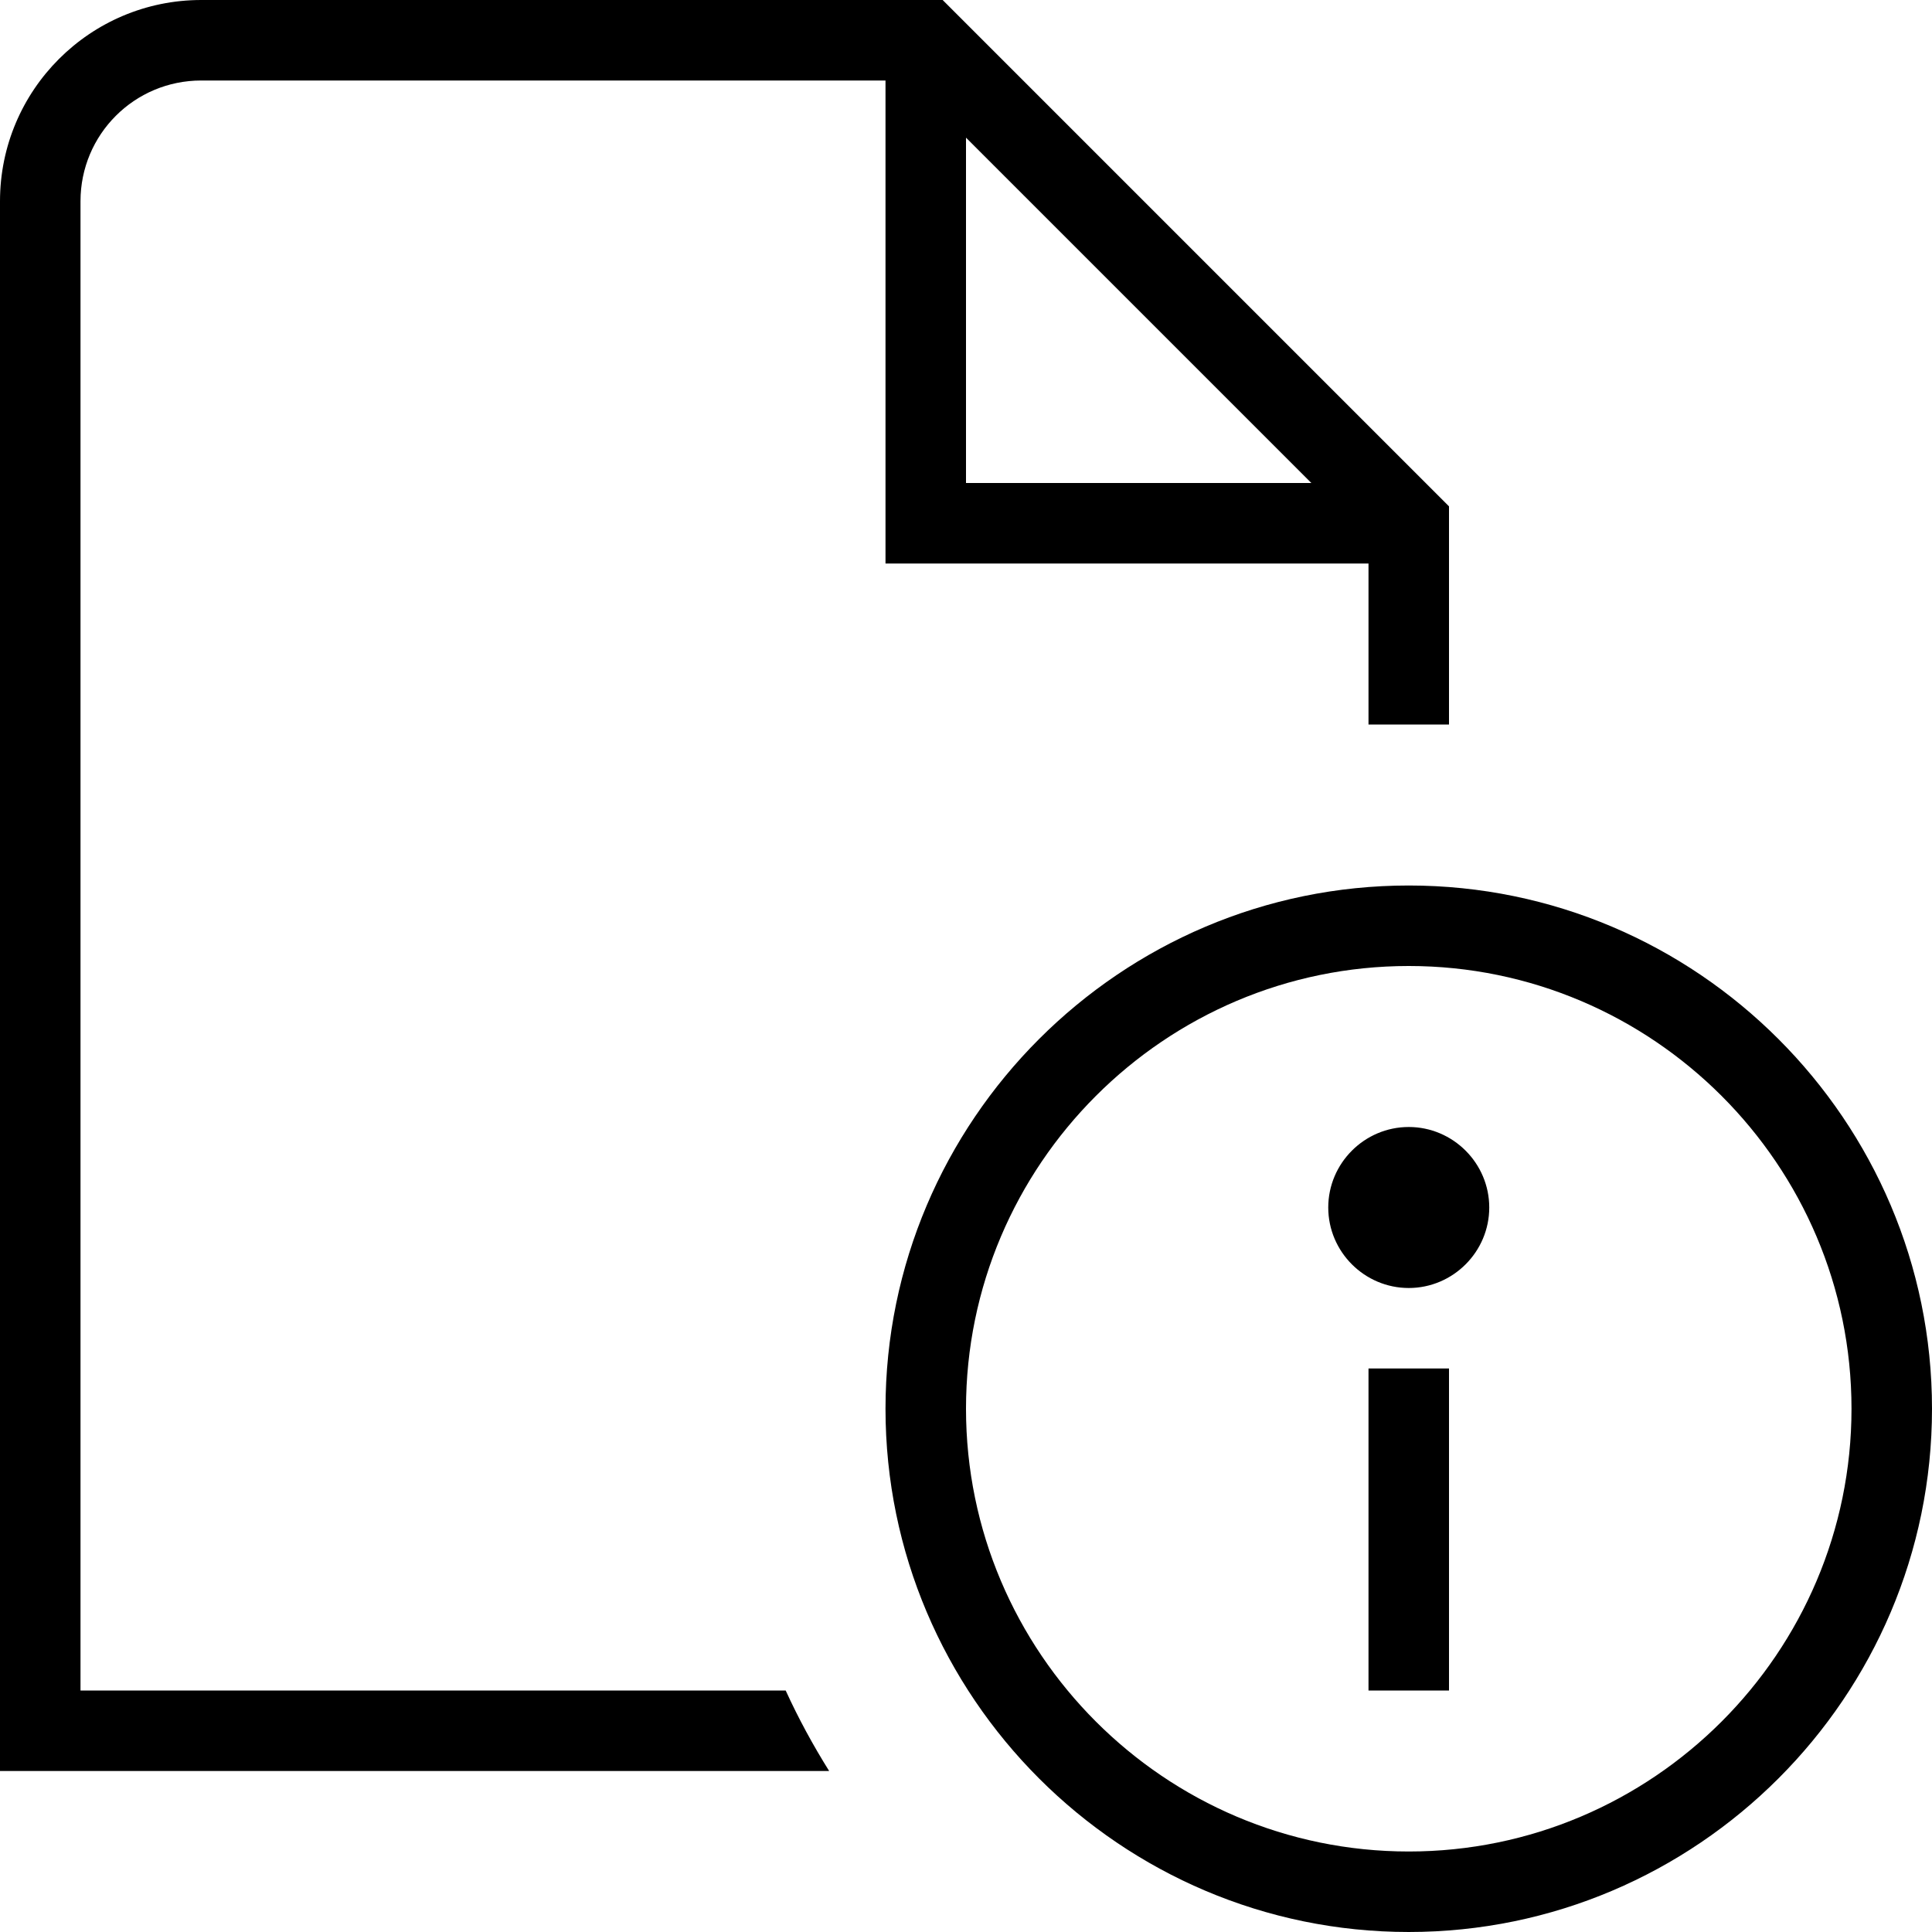 <?xml version="1.0" encoding="UTF-8"?>
<svg xmlns="http://www.w3.org/2000/svg" id="Layer_1" data-name="Layer 1" viewBox="0 0 24 24" width="512" height="512"><path d="M17.5,11c-3.58,0-6.5,2.92-6.5,6.5s2.92,6.5,6.5,6.5,6.5-2.92,6.5-6.5-2.92-6.5-6.5-6.5Zm0,12c-3.03,0-5.5-2.47-5.5-5.5s2.47-5.5,5.5-5.5,5.5,2.47,5.5,5.5-2.47,5.5-5.5,5.5Zm1-8c0,.55-.45,1-1,1s-1-.45-1-1,.45-1,1-1,1,.45,1,1Zm-1.5,2h1v4h-1v-4ZM1,21V2.5c0-.83,.67-1.5,1.5-1.5H11V7h6v2h1v-2.71L11.71,0H2.5C1.12,0,0,1.12,0,2.5V22H10.3c-.2-.32-.38-.65-.54-1H1ZM12,1.71l4.29,4.29h-4.29V1.71Z"/></svg>
